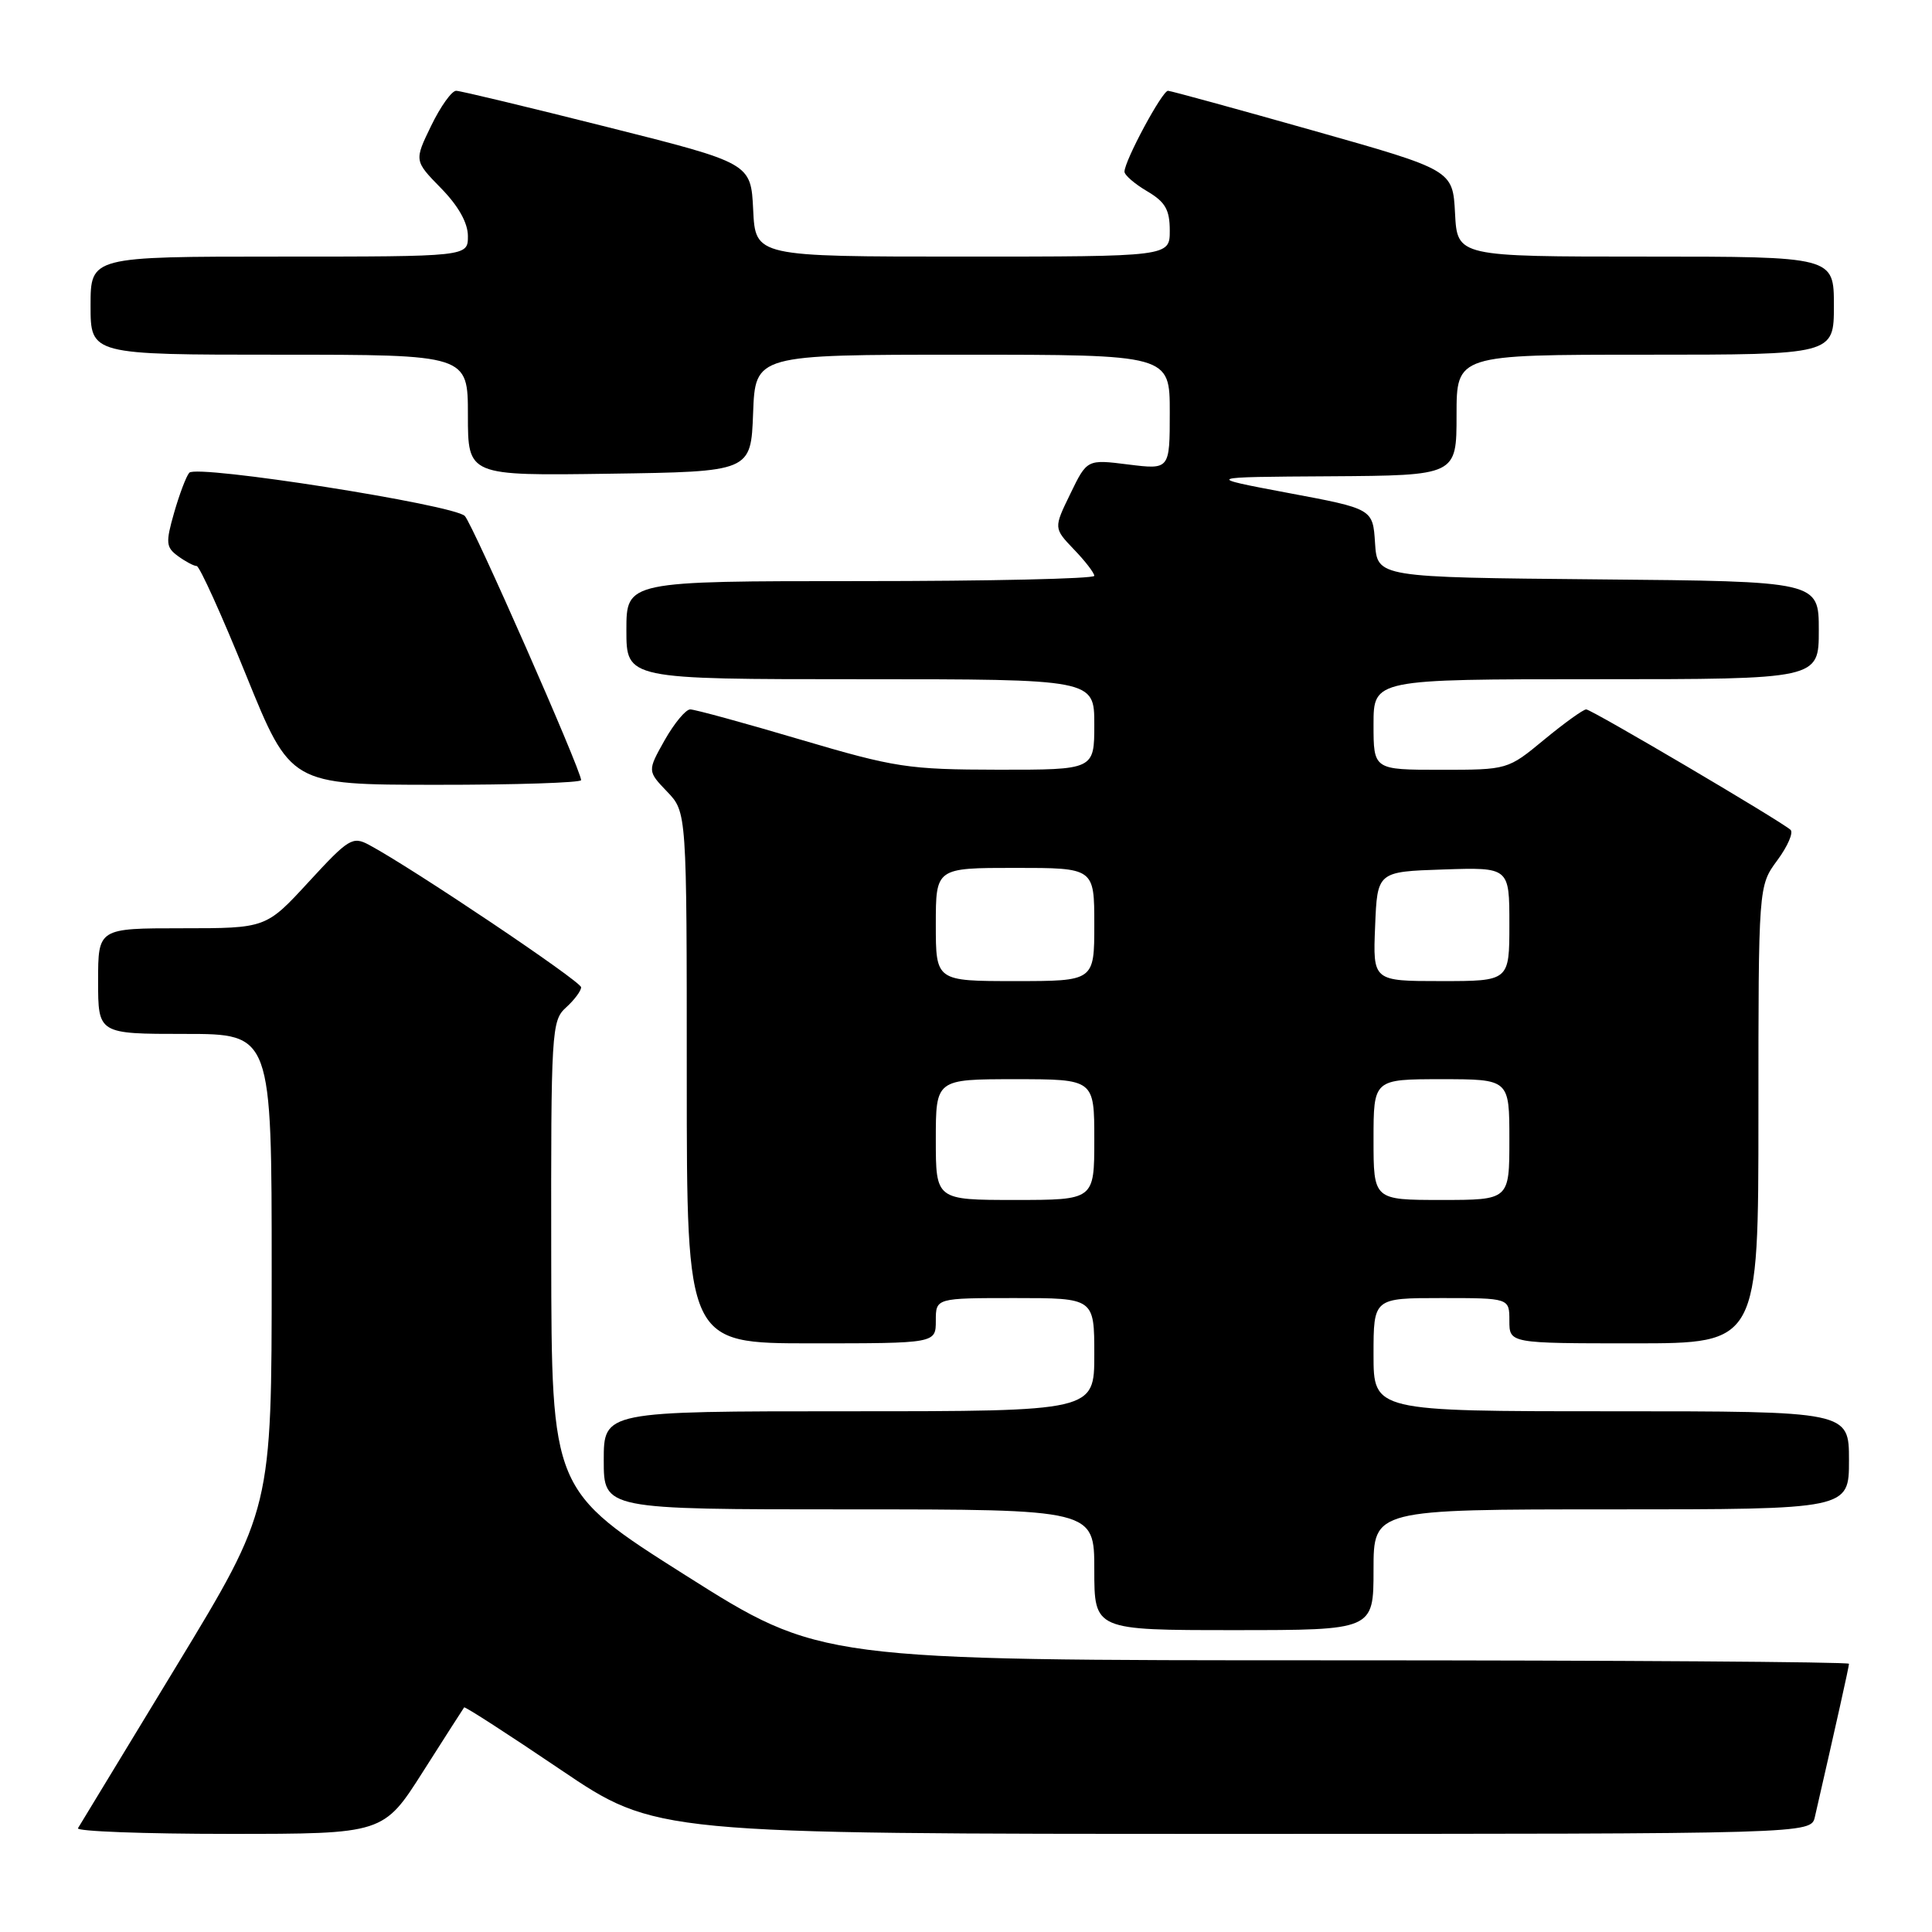 <?xml version="1.0" encoding="UTF-8" standalone="no"?>
<!DOCTYPE svg PUBLIC "-//W3C//DTD SVG 1.1//EN" "http://www.w3.org/Graphics/SVG/1.1/DTD/svg11.dtd" >
<svg xmlns="http://www.w3.org/2000/svg" xmlns:xlink="http://www.w3.org/1999/xlink" version="1.1" viewBox="0 0 256 256">
 <g >
 <path fill="currentColor"
d=" M 56.05 234.75 C 58.94 230.21 61.39 226.38 61.50 226.24 C 61.60 226.09 67.36 229.81 74.28 234.49 C 86.87 243.00 86.87 243.00 163.41 243.00 C 239.96 243.00 239.96 243.00 240.48 240.75 C 243.28 228.54 245.00 220.84 245.00 220.46 C 245.00 220.21 214.32 220.00 176.82 220.00 C 108.65 220.00 108.65 220.00 90.86 208.75 C 73.08 197.50 73.08 197.50 73.04 166.40 C 73.00 136.55 73.08 135.24 75.00 133.50 C 76.10 132.50 77.00 131.30 77.00 130.82 C 77.00 130.04 54.62 115.01 48.90 111.95 C 46.72 110.78 46.19 111.11 40.91 116.85 C 35.25 123.00 35.25 123.00 24.13 123.00 C 13.00 123.00 13.00 123.00 13.00 130.00 C 13.00 137.00 13.00 137.00 24.50 137.00 C 36.00 137.00 36.00 137.00 36.00 168.49 C 36.00 199.97 36.00 199.97 23.39 220.74 C 16.45 232.16 10.57 241.84 10.33 242.25 C 10.08 242.66 19.09 243.00 30.34 243.00 C 50.81 243.00 50.81 243.00 56.05 234.75 Z  M 182.00 208.00 C 182.00 200.00 182.00 200.00 213.50 200.00 C 245.00 200.00 245.00 200.00 245.00 193.50 C 245.00 187.00 245.00 187.00 213.50 187.00 C 182.00 187.00 182.00 187.00 182.00 179.50 C 182.00 172.00 182.00 172.00 191.00 172.00 C 200.00 172.00 200.00 172.00 200.00 175.00 C 200.00 178.00 200.00 178.00 216.50 178.00 C 233.00 178.00 233.00 178.00 233.00 147.69 C 233.00 117.39 233.00 117.39 235.50 114.00 C 236.88 112.13 237.67 110.31 237.25 109.95 C 235.77 108.67 210.88 94.00 210.18 94.00 C 209.79 94.00 207.29 95.80 204.62 98.00 C 199.78 102.00 199.78 102.00 190.89 102.00 C 182.00 102.00 182.00 102.00 182.00 96.00 C 182.00 90.00 182.00 90.00 211.50 90.00 C 241.00 90.00 241.00 90.00 241.00 83.52 C 241.00 77.03 241.00 77.03 211.75 76.77 C 182.50 76.50 182.50 76.50 182.20 71.96 C 181.91 67.42 181.91 67.42 170.70 65.32 C 159.50 63.21 159.50 63.21 176.25 63.11 C 193.00 63.00 193.00 63.00 193.00 55.00 C 193.00 47.00 193.00 47.00 218.00 47.00 C 243.00 47.00 243.00 47.00 243.00 40.50 C 243.00 34.00 243.00 34.00 218.05 34.00 C 193.10 34.00 193.10 34.00 192.80 28.27 C 192.50 22.53 192.50 22.53 174.00 17.30 C 163.82 14.42 155.17 12.05 154.77 12.03 C 154.01 12.00 149.00 21.31 149.00 22.75 C 149.00 23.20 150.35 24.37 152.00 25.34 C 154.41 26.76 155.00 27.79 155.00 30.56 C 155.00 34.00 155.00 34.00 127.55 34.00 C 100.10 34.00 100.10 34.00 99.80 27.81 C 99.50 21.62 99.50 21.62 80.50 16.84 C 70.05 14.21 61.03 12.04 60.45 12.03 C 59.87 12.01 58.38 14.09 57.14 16.65 C 54.88 21.30 54.88 21.30 58.44 24.94 C 60.75 27.30 62.00 29.54 62.00 31.29 C 62.00 34.00 62.00 34.00 37.00 34.00 C 12.00 34.00 12.00 34.00 12.00 40.50 C 12.00 47.00 12.00 47.00 37.00 47.00 C 62.00 47.00 62.00 47.00 62.00 55.02 C 62.00 63.04 62.00 63.04 80.75 62.77 C 99.50 62.50 99.50 62.50 99.79 54.75 C 100.08 47.00 100.08 47.00 127.54 47.00 C 155.00 47.00 155.00 47.00 155.00 54.62 C 155.00 62.23 155.00 62.23 149.52 61.55 C 144.04 60.86 144.04 60.86 141.83 65.42 C 139.61 69.98 139.61 69.98 142.30 72.80 C 143.79 74.34 145.00 75.92 145.00 76.30 C 145.00 76.69 131.05 77.00 114.00 77.00 C 83.00 77.00 83.00 77.00 83.00 83.50 C 83.00 90.00 83.00 90.00 114.00 90.00 C 145.00 90.00 145.00 90.00 145.00 96.00 C 145.00 102.00 145.00 102.00 132.25 101.99 C 120.32 101.97 118.63 101.71 106.03 97.99 C 98.61 95.79 92.06 94.00 91.46 94.00 C 90.86 94.00 89.34 95.84 88.07 98.08 C 85.78 102.16 85.78 102.16 88.39 104.89 C 91.00 107.61 91.00 107.61 91.00 142.80 C 91.00 178.00 91.00 178.00 107.50 178.00 C 124.00 178.00 124.00 178.00 124.00 175.00 C 124.00 172.00 124.00 172.00 134.50 172.00 C 145.00 172.00 145.00 172.00 145.00 179.50 C 145.00 187.00 145.00 187.00 112.50 187.00 C 80.00 187.00 80.00 187.00 80.00 193.50 C 80.00 200.00 80.00 200.00 112.50 200.00 C 145.00 200.00 145.00 200.00 145.00 208.00 C 145.00 216.00 145.00 216.00 163.50 216.00 C 182.00 216.00 182.00 216.00 182.00 208.00 Z  M 77.00 103.37 C 77.00 102.06 62.64 69.45 61.59 68.37 C 60.14 66.88 26.04 61.52 25.08 62.64 C 24.67 63.11 23.77 65.50 23.07 67.94 C 21.93 71.93 21.99 72.52 23.59 73.69 C 24.58 74.41 25.69 75.00 26.06 75.00 C 26.44 75.00 29.39 81.52 32.62 89.49 C 38.50 103.98 38.50 103.98 57.75 103.99 C 68.34 104.00 77.00 103.71 77.00 103.37 Z  M 124.00 151.00 C 124.00 143.00 124.00 143.00 134.50 143.00 C 145.00 143.00 145.00 143.00 145.00 151.00 C 145.00 159.00 145.00 159.00 134.50 159.00 C 124.00 159.00 124.00 159.00 124.00 151.00 Z  M 182.00 151.00 C 182.00 143.00 182.00 143.00 191.00 143.00 C 200.00 143.00 200.00 143.00 200.00 151.00 C 200.00 159.00 200.00 159.00 191.00 159.00 C 182.00 159.00 182.00 159.00 182.00 151.00 Z  M 124.00 122.50 C 124.00 115.00 124.00 115.00 134.50 115.00 C 145.00 115.00 145.00 115.00 145.00 122.50 C 145.00 130.00 145.00 130.00 134.50 130.00 C 124.00 130.00 124.00 130.00 124.00 122.50 Z  M 182.21 122.75 C 182.50 115.50 182.50 115.50 191.25 115.21 C 200.00 114.92 200.00 114.92 200.00 122.46 C 200.00 130.00 200.00 130.00 190.96 130.00 C 181.91 130.00 181.91 130.00 182.21 122.75 Z "/>
</g>
</svg>